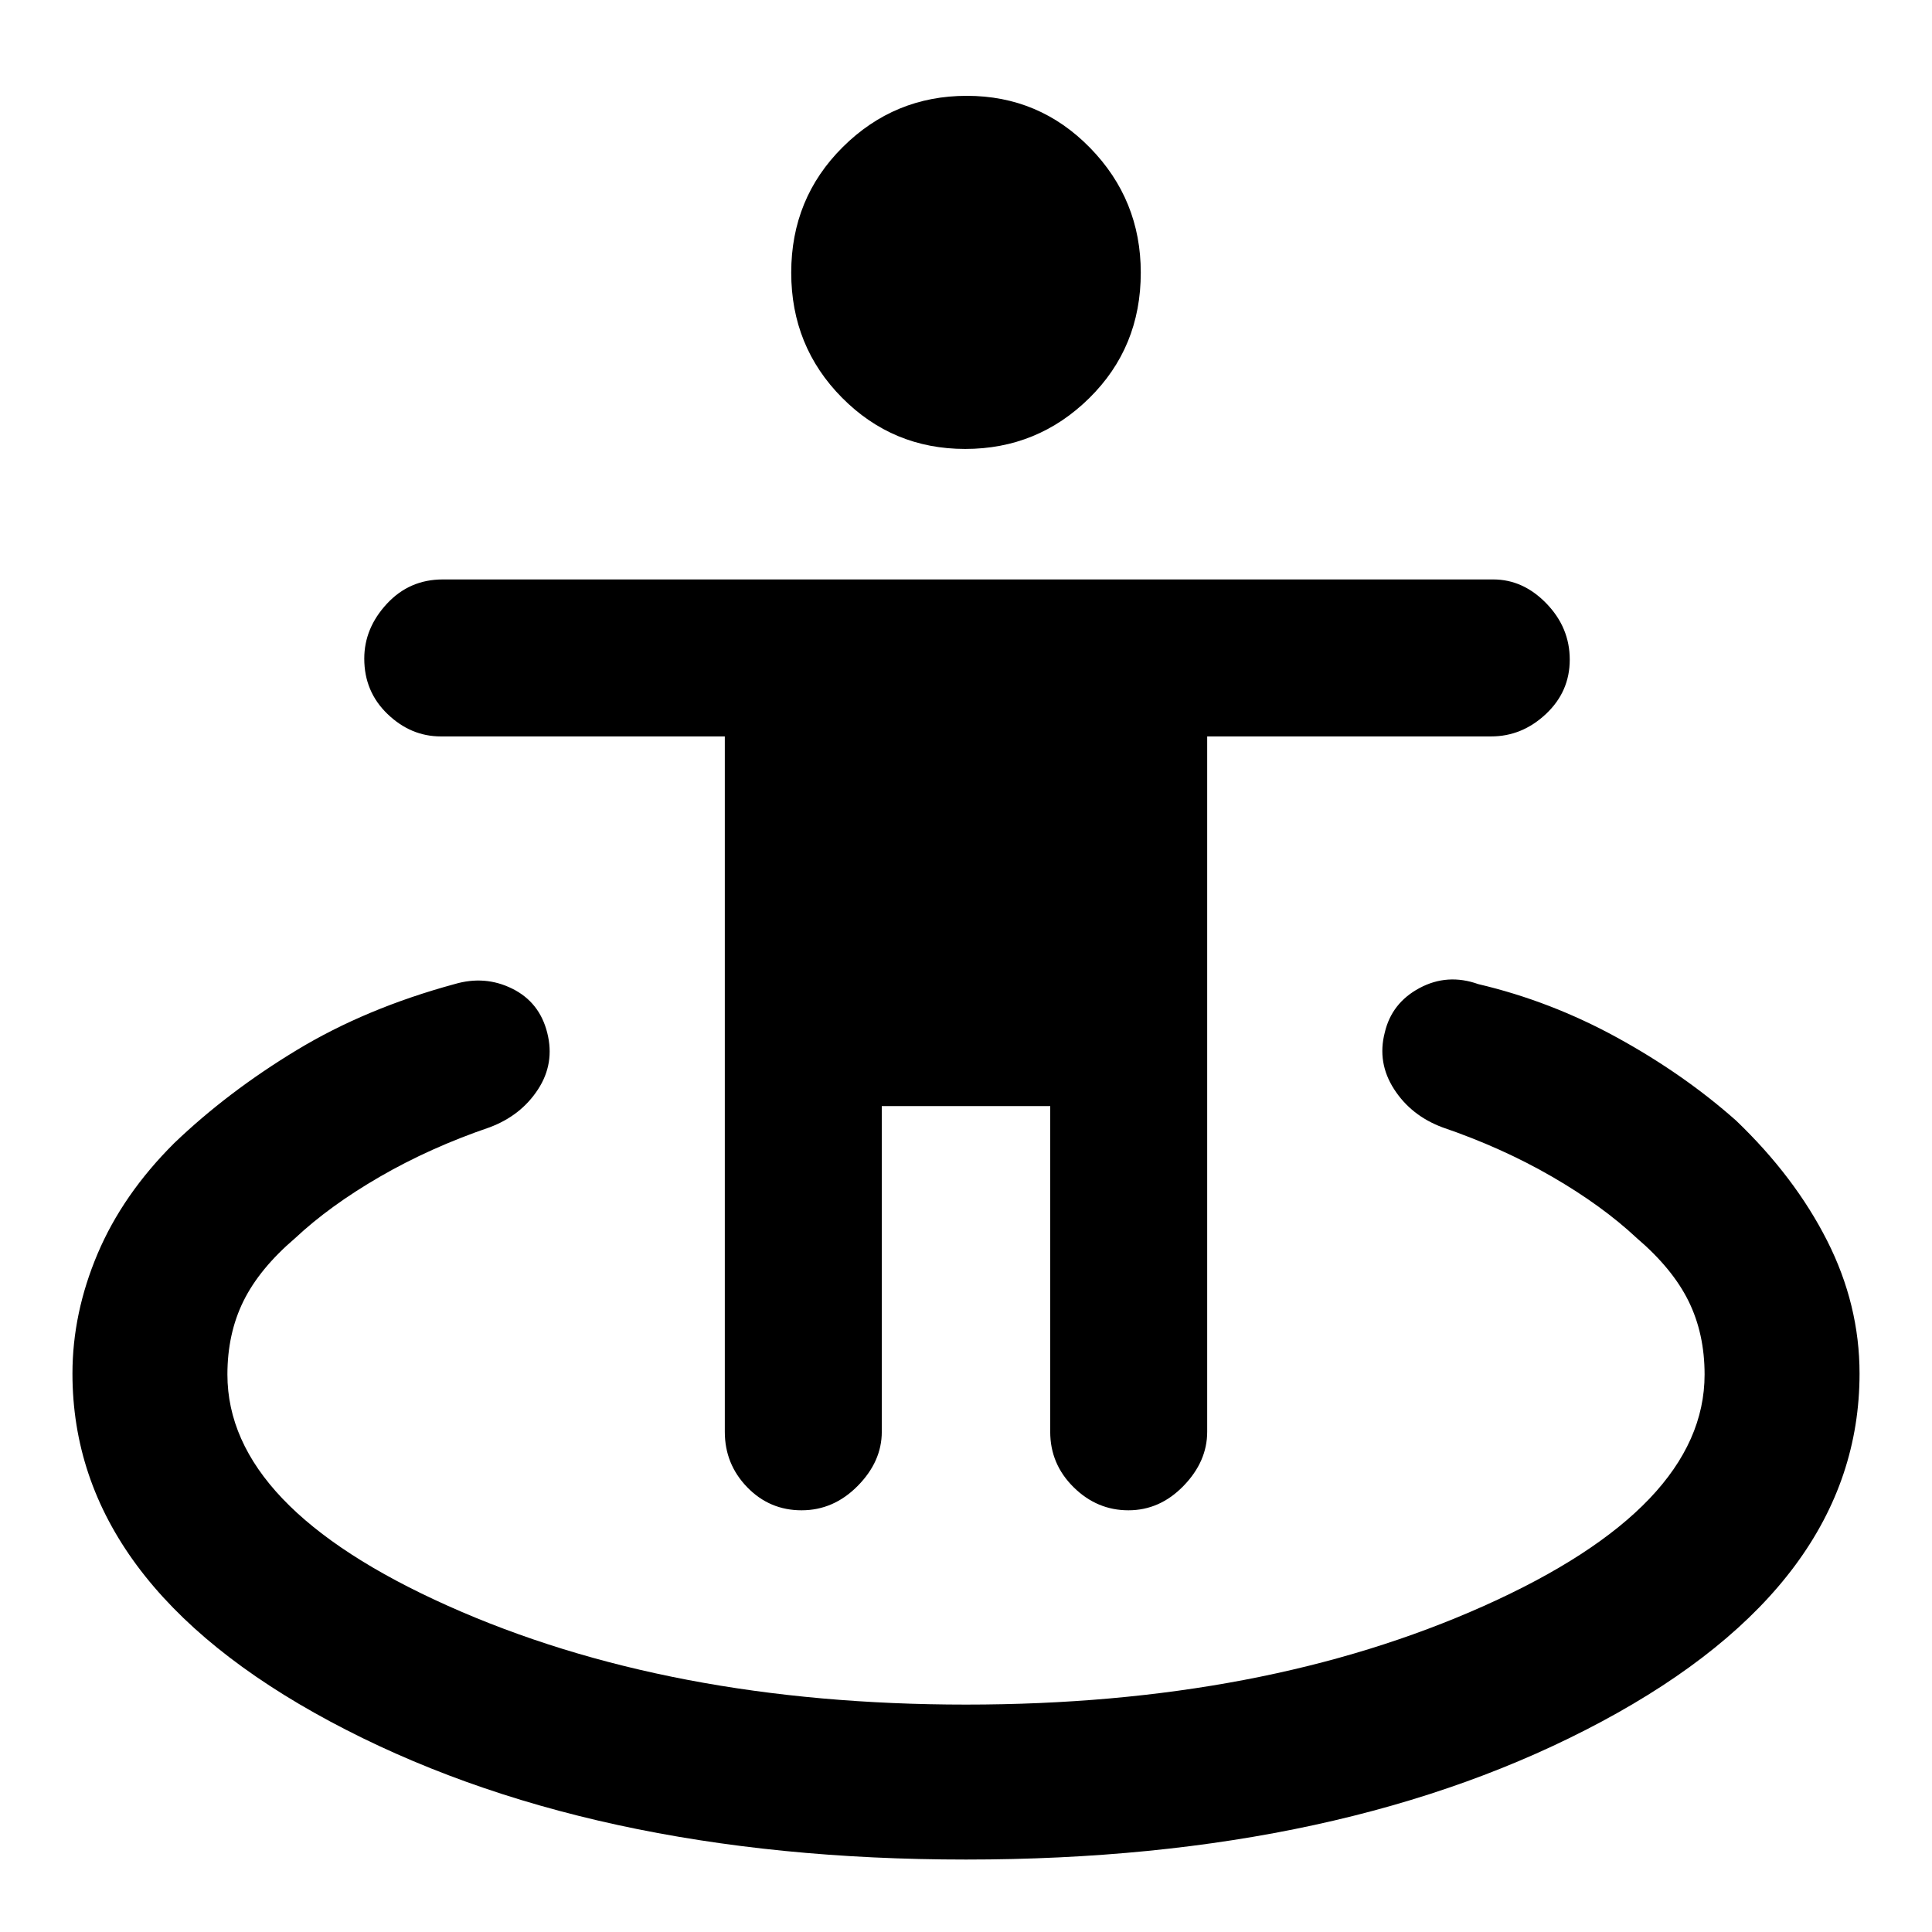 <svg xmlns="http://www.w3.org/2000/svg" height="20" viewBox="0 -960 960 960" width="20"><path d="M480-36.002q-188.068 0-316.033-68.655Q36.001-173.313 36.001-277.454q0-30.074 12.5-59.579 12.5-29.506 38.077-54.967 26.577-25.461 60.905-46.238Q181.81-459.014 225.848-471q15.153-4.461 28.709 2.271 13.555 6.732 17.367 21.927 3.846 15.186-4.615 28.157-8.462 12.971-24 18.798-29.627 10.131-54.506 24.527t-42.148 30.55q-17.732 15.154-25.693 31.308Q113-297.308 113-277q0 65.908 109.615 114.954Q332.231-113 480-113t257.385-49.046Q847-211.092 847-277q0-20.308-7.962-36.462-7.961-16.154-25.693-31.308-17.269-16.154-42.148-30.55-24.879-14.396-54.506-24.527-15.538-5.827-24-18.98-8.461-13.152-4.615-28.066 3.438-14.75 17.293-22.159 13.854-7.409 29.168-1.948 36 8.462 69.077 26.616 33.077 18.153 59.077 41.23 29.154 27.938 45.231 59.705 16.077 31.766 16.077 65.969 0 104.167-127.966 172.823Q668.068-36.001 480-36.001ZM398.307-209.54q-15.922 0-27.037-11.475-11.115-11.475-11.115-27.524v-345.539H219.023q-14.872 0-26.447-11.11-11.575-11.111-11.575-27.535 0-15.123 11.213-27.239 11.212-12.115 27.787-12.115h521.998q14.85 0 26.425 11.962 11.575 11.962 11.575 27.884t-11.863 27.038q-11.862 11.115-27.159 11.115H599.845v345.539q0 14.749-11.76 26.874-11.761 12.125-27.384 12.125-15.624 0-27.239-11.475-11.616-11.475-11.616-27.524v-161.847h-83.692v161.847q0 14.749-11.962 26.874-11.962 12.125-27.885 12.125Zm81.296-527.383q-35.987 0-61.218-25.471-25.23-25.471-25.23-62.122 0-36.969 25.627-62.418 25.627-25.449 61.615-25.449 35.987 0 61.218 25.809 25.23 25.81 25.23 62.053 0 37.151-25.627 62.374-25.627 25.224-61.615 25.224Z"/></svg>